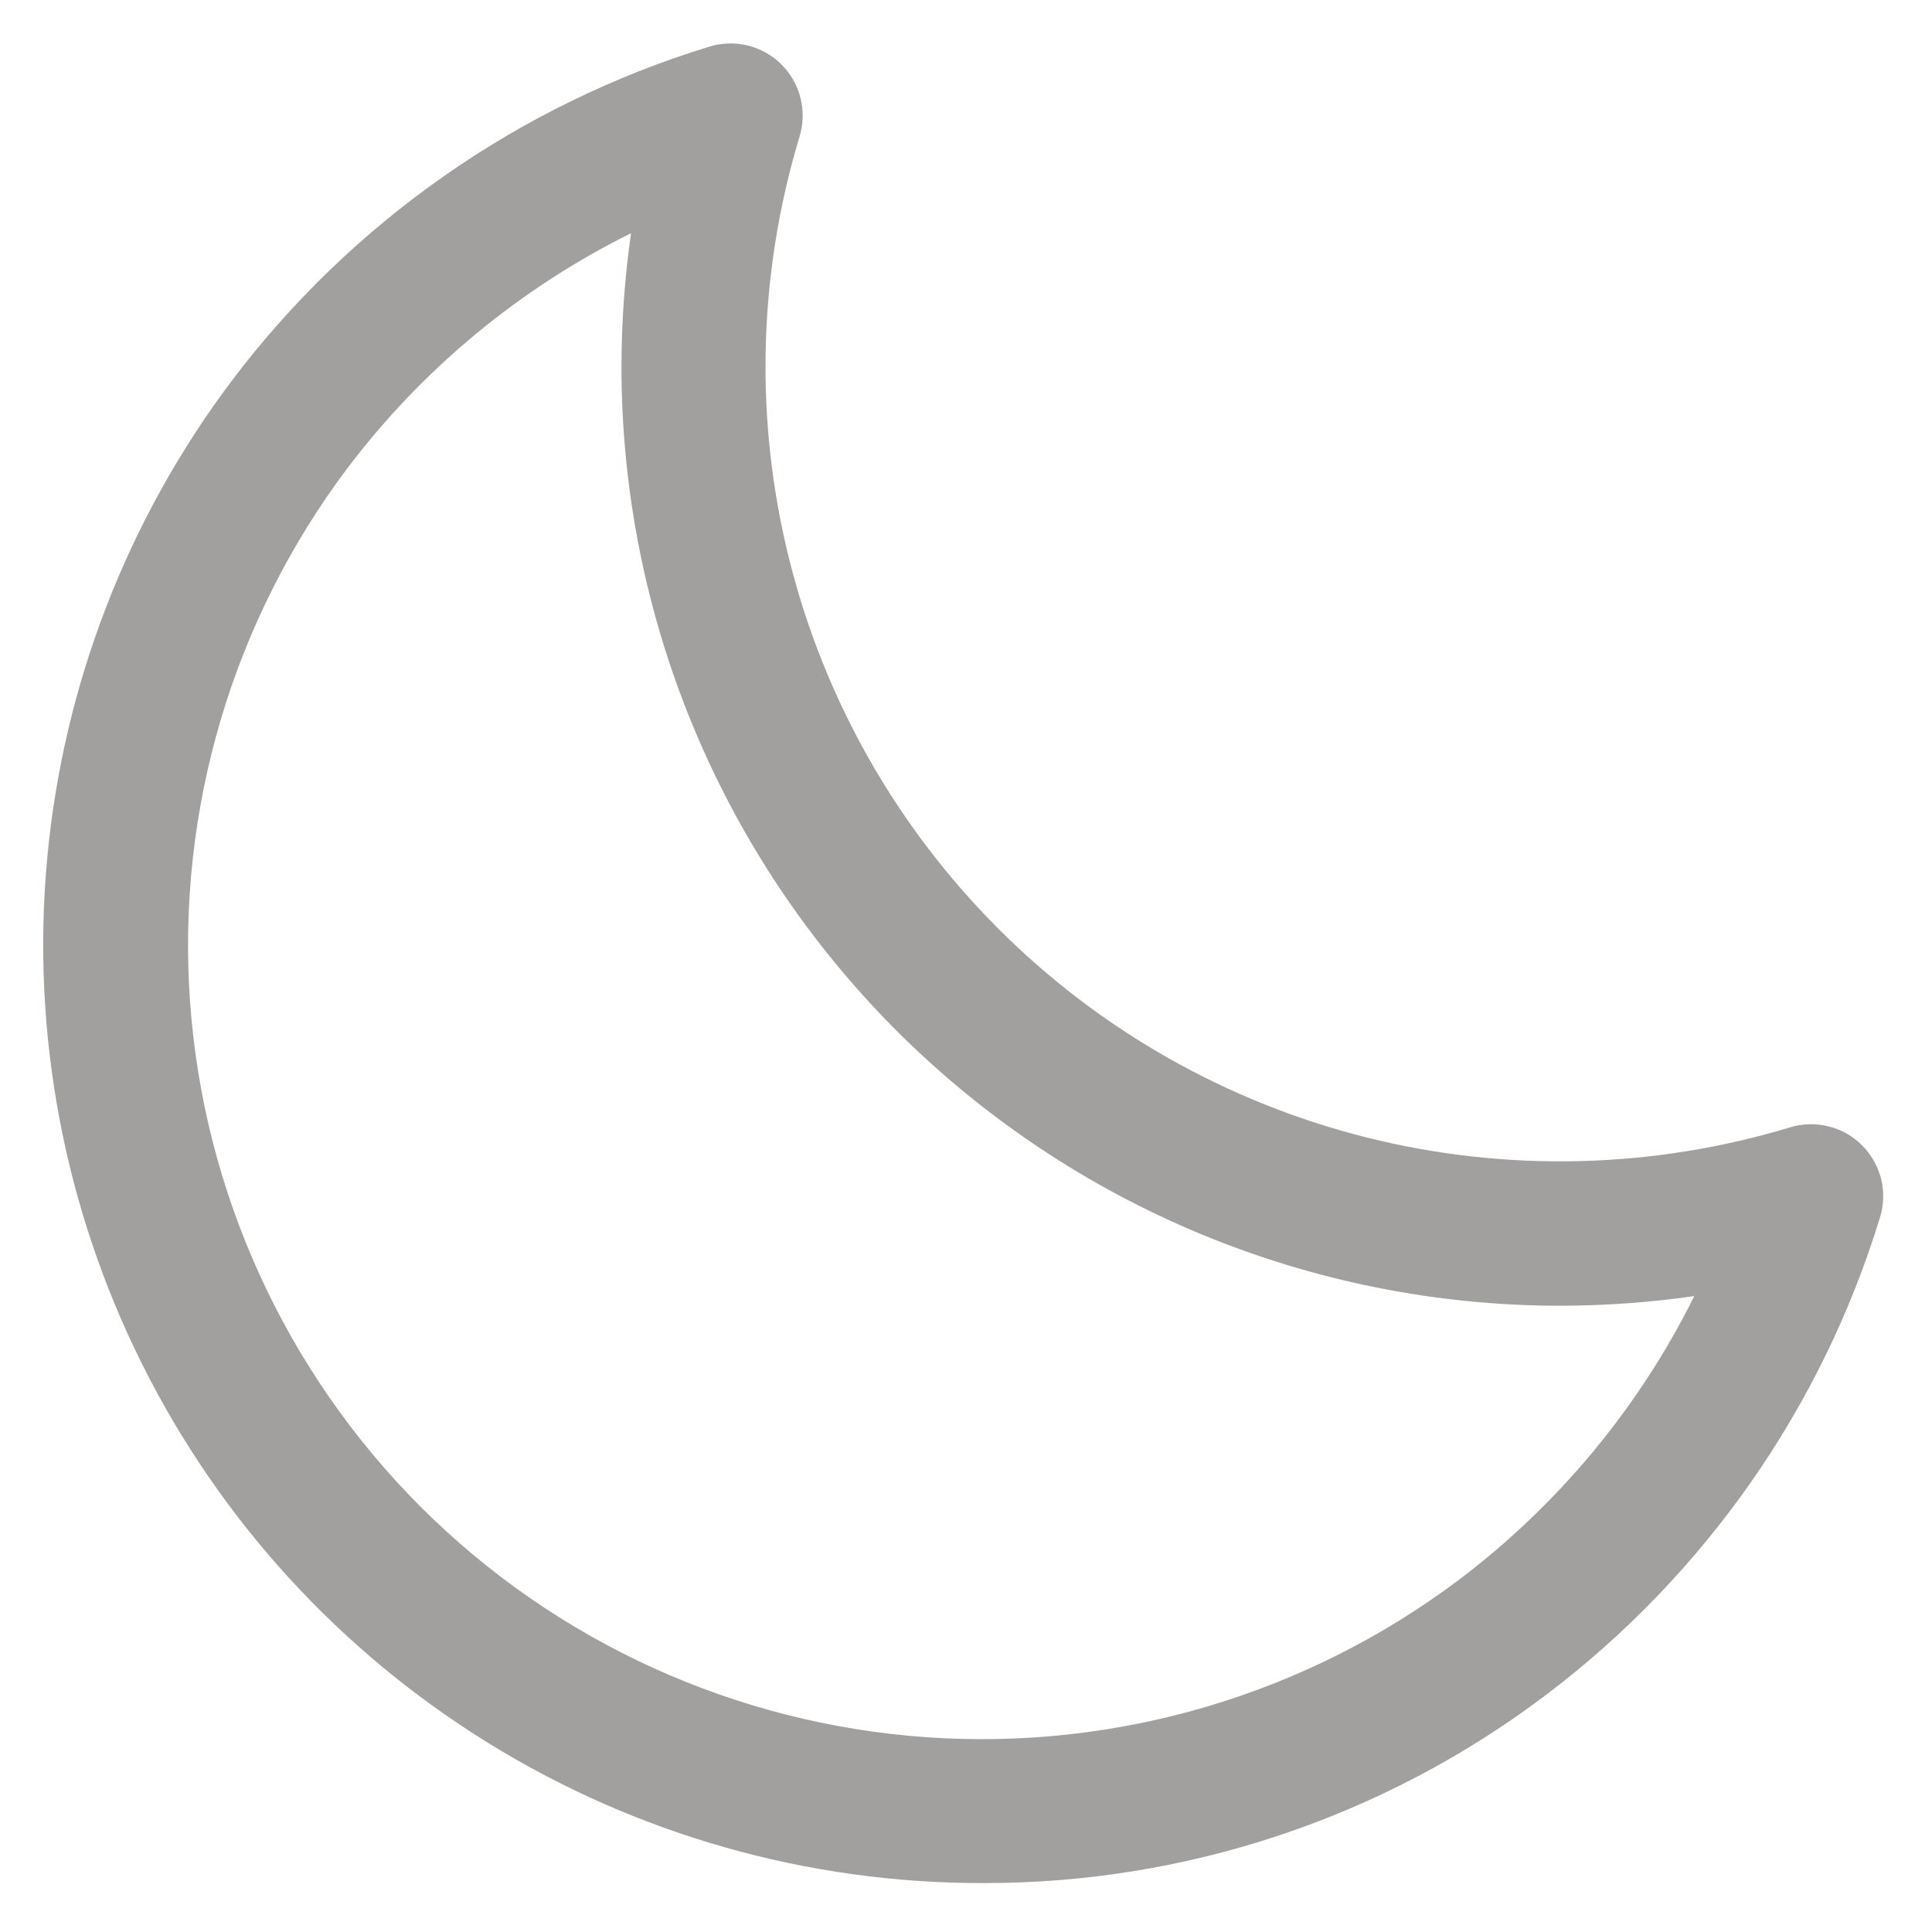 <svg width="21" height="21" viewBox="0 0 21 21" fill="none" xmlns="http://www.w3.org/2000/svg">
<path d="M20.241 12.45C20.141 12.349 20.015 12.278 19.876 12.243C19.738 12.209 19.593 12.212 19.457 12.254C17.961 12.706 16.371 12.744 14.855 12.364C13.339 11.983 11.955 11.199 10.851 10.094C9.746 8.989 8.961 7.605 8.581 6.089C8.2 4.574 8.238 2.983 8.69 1.487C8.732 1.351 8.736 1.206 8.702 1.068C8.668 0.929 8.596 0.803 8.495 0.702C8.395 0.601 8.268 0.53 8.13 0.495C7.991 0.461 7.846 0.465 7.71 0.507C5.642 1.14 3.826 2.41 2.522 4.135C1.381 5.65 0.685 7.453 0.512 9.341C0.339 11.23 0.697 13.129 1.544 14.826C2.391 16.523 3.694 17.949 5.308 18.946C6.921 19.943 8.781 20.47 10.677 20.468C12.889 20.475 15.043 19.756 16.807 18.421C18.532 17.116 19.802 15.3 20.435 13.232C20.477 13.097 20.481 12.952 20.447 12.814C20.412 12.677 20.341 12.551 20.241 12.45ZM15.864 17.167C14.203 18.419 12.145 19.028 10.07 18.883C7.995 18.737 6.042 17.848 4.571 16.377C3.101 14.906 2.21 12.953 2.065 10.878C1.92 8.803 2.528 6.746 3.78 5.084C4.595 4.008 5.649 3.135 6.859 2.535C6.79 3.018 6.755 3.506 6.755 3.995C6.758 6.698 7.833 9.291 9.745 11.203C11.657 13.114 14.249 14.19 16.953 14.193C17.442 14.192 17.931 14.158 18.416 14.088C17.815 15.299 16.941 16.352 15.864 17.167Z" fill="#A29F9F"/>
</svg>
